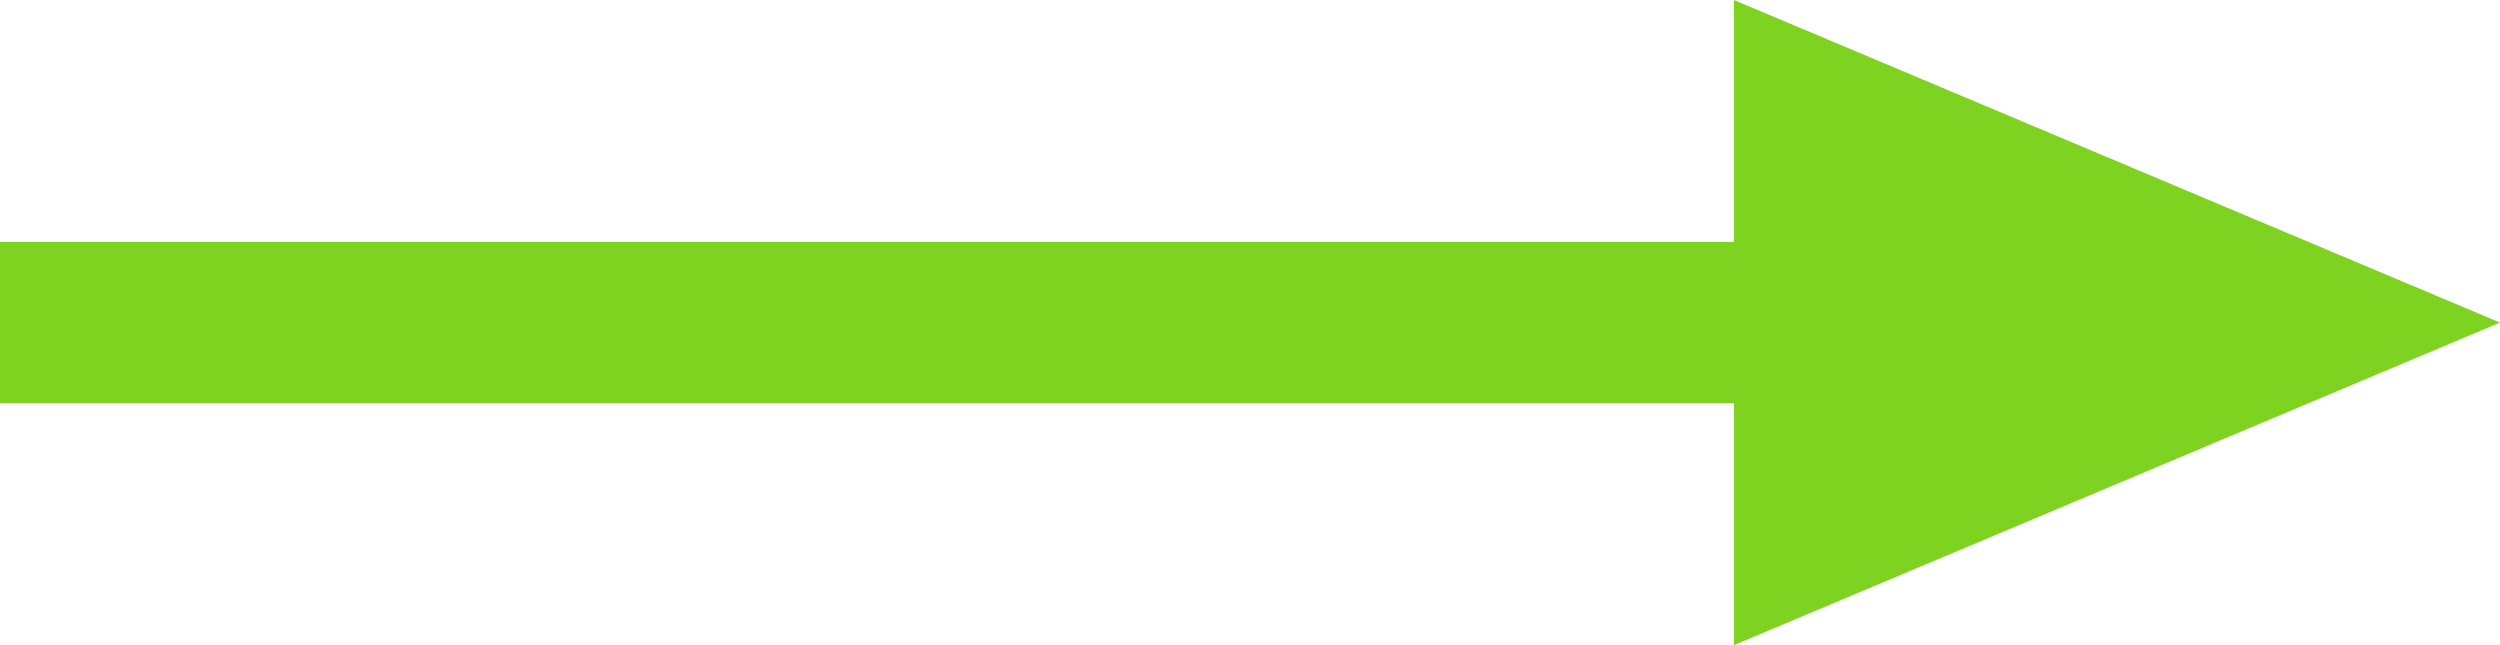 <?xml version="1.0" encoding="UTF-8" standalone="no"?>
<svg width="62px" height="16px" viewBox="0 0 62 16" version="1.1" xmlns="http://www.w3.org/2000/svg" xmlns:xlink="http://www.w3.org/1999/xlink">
    <!-- Generator: Sketch 39.1 (31720) - http://www.bohemiancoding.com/sketch -->
    <title>Group 19</title>
    <desc>Created with Sketch.</desc>
    <defs></defs>
    <g id="Welcome" stroke="none" stroke-width="1" fill="none" fill-rule="evenodd">
        <g id="Desktop-HD-/-Desktop" transform="translate(-555, -1992)">
            <g id="Group-19" transform="translate(557, 1992)">
                <path d="M0,8 L40.507,8" id="Line" stroke="#7ED321" stroke-width="4" stroke-linecap="square"></path>
                <polygon id="Triangle" fill="#7ED321" transform="translate(50.5, 8) rotate(90) translate(-50.5, -8) " points="50.5 -1.5 58.5 17.5 42.5 17.5"></polygon>
            </g>
        </g>
    </g>
</svg>